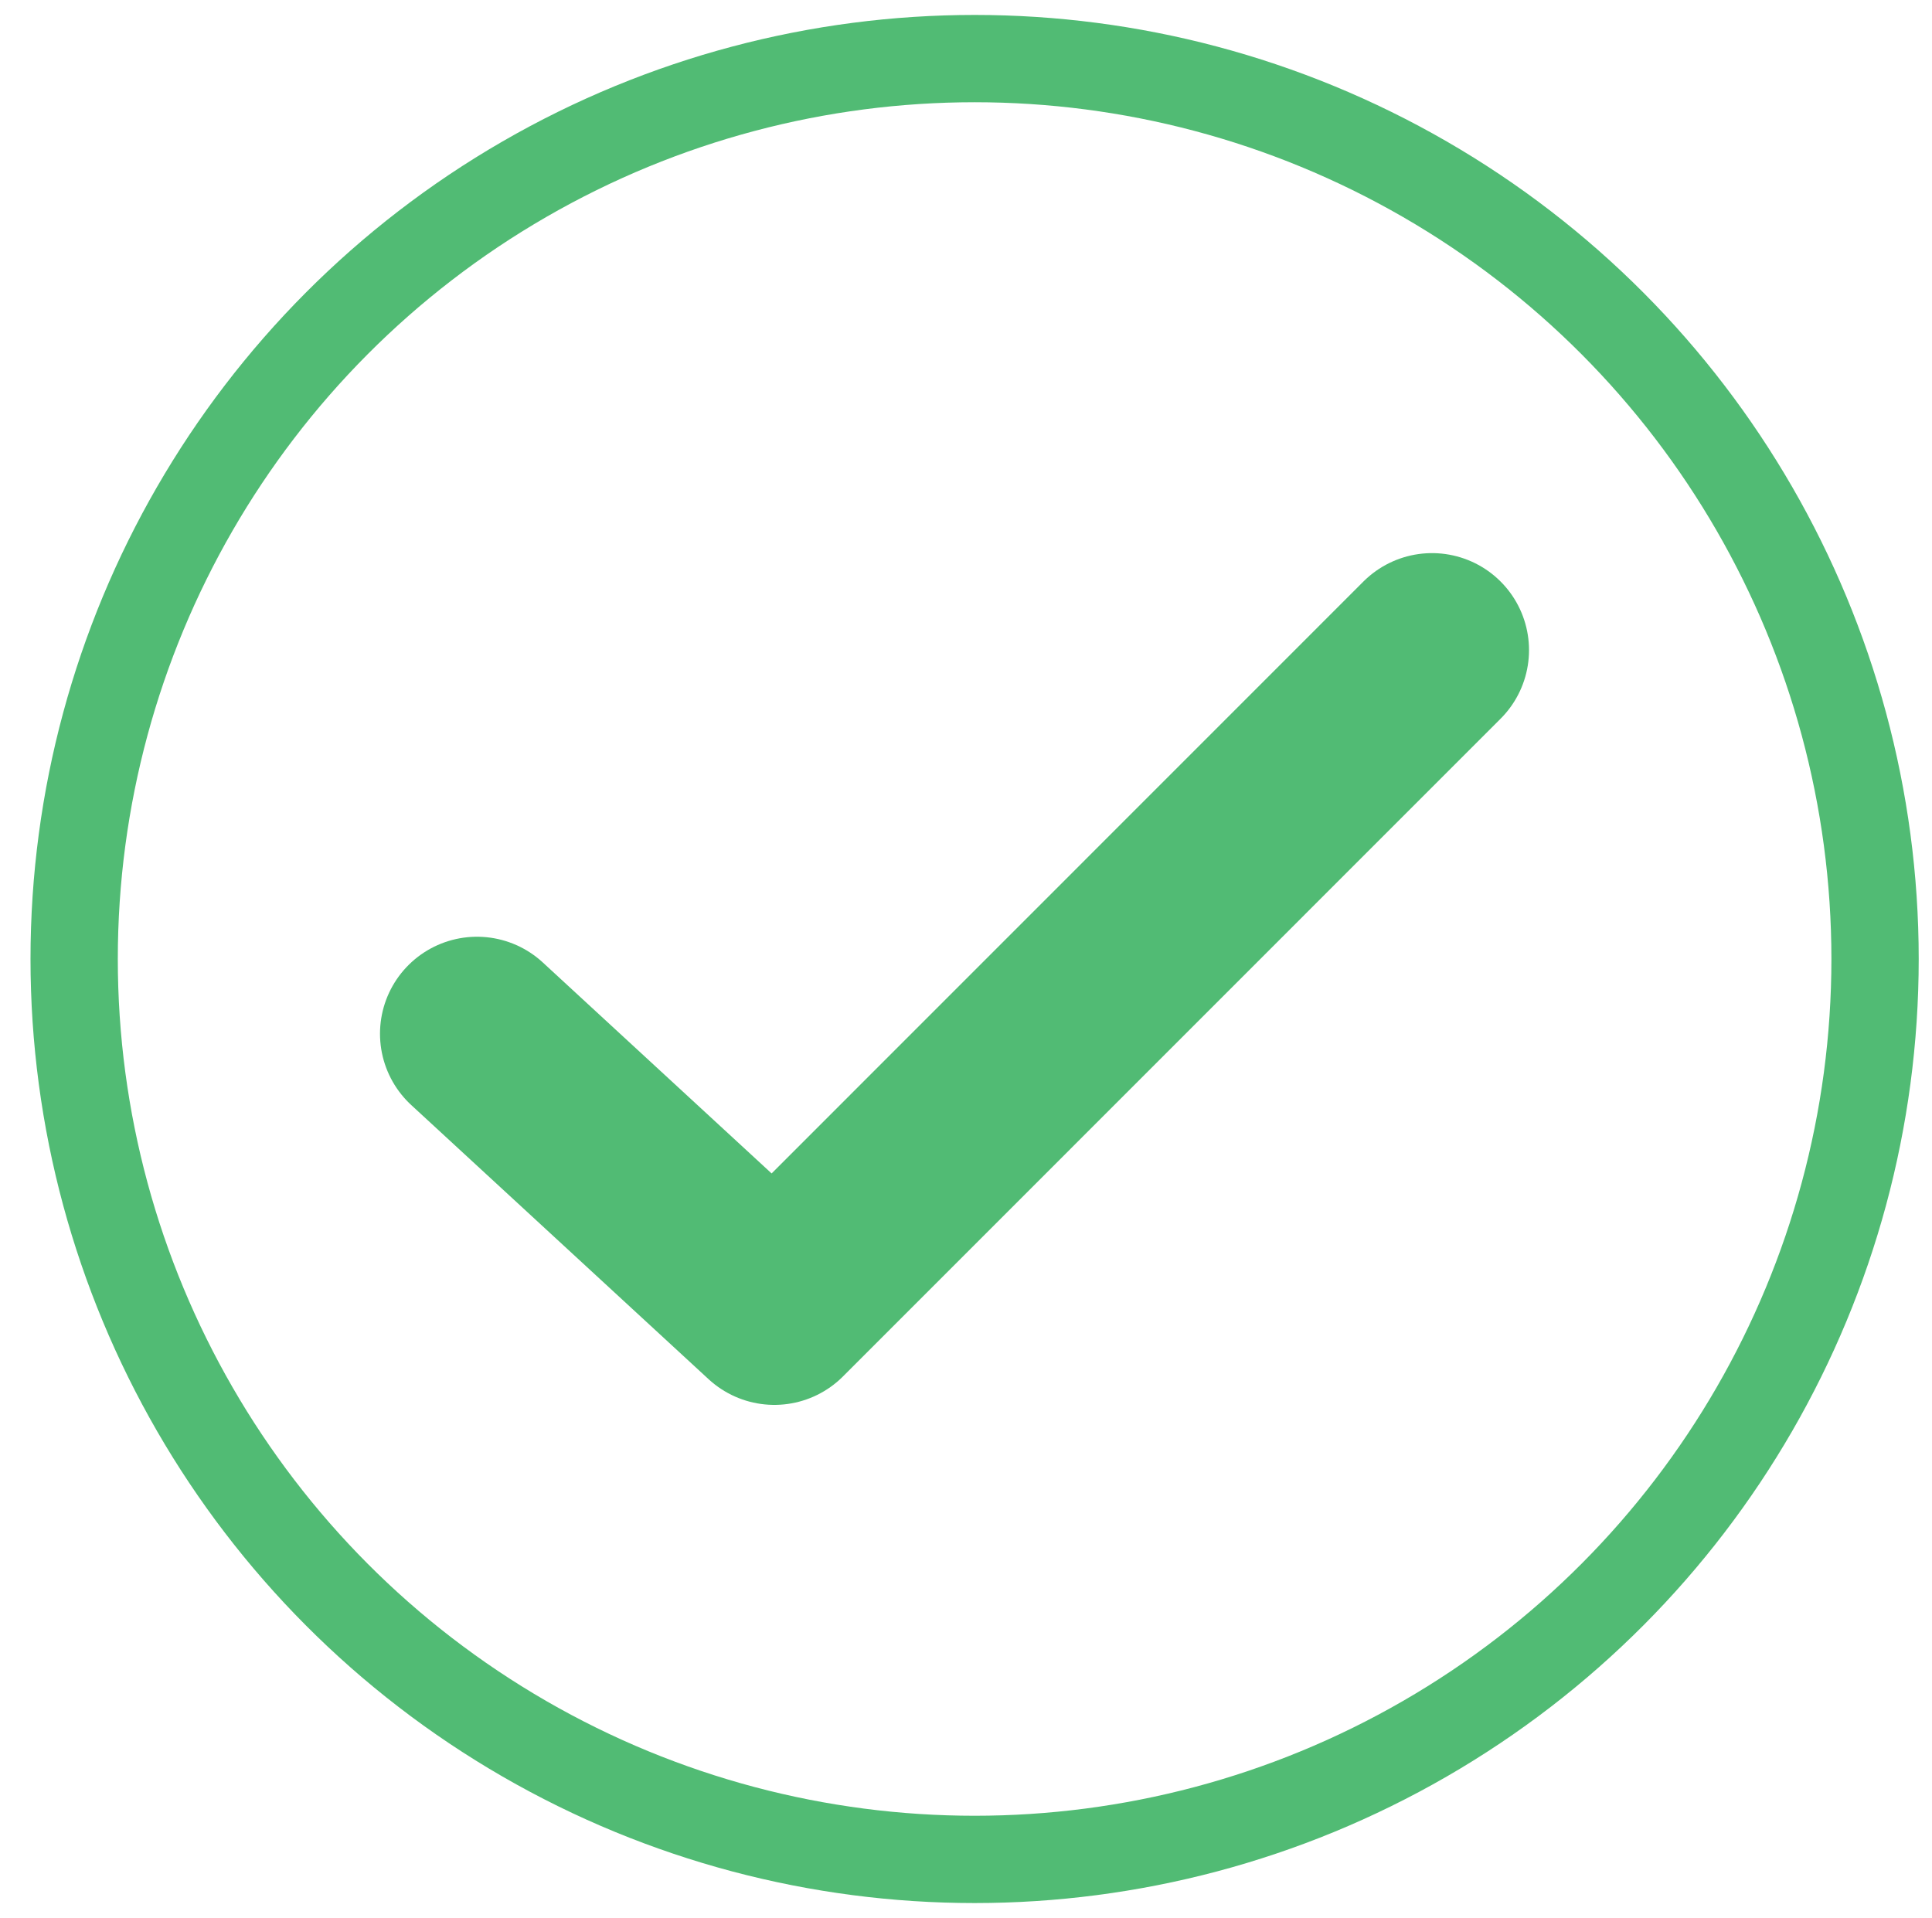 <?xml version="1.0" encoding="utf-8"?>
<!-- Generator: Adobe Illustrator 24.2.0, SVG Export Plug-In . SVG Version: 6.00 Build 0)  -->
<svg version="1.1" id="Layer_1" xmlns="http://www.w3.org/2000/svg" xmlns:xlink="http://www.w3.org/1999/xlink" x="0px" y="0px"
	 viewBox="0 0 398.35 395.48" enable-background="new 0 0 398.35 395.48" xml:space="preserve">
<circle fill="none" stroke="#51BB74" stroke-width="18" stroke-miterlimit="10" cx="200.95" cy="197.74" r="185.66"/>
<polyline fill="none" stroke="#51BB74" stroke-width="40" stroke-linecap="round" stroke-linejoin="round" stroke-miterlimit="10" points="
	98.35,213.15 159.66,269.68 295.26,134.05 "/>
<g>
</g>
<g>
</g>
<g>
</g>
<g>
</g>
<g>
</g>
<g>
</g>
</svg>
